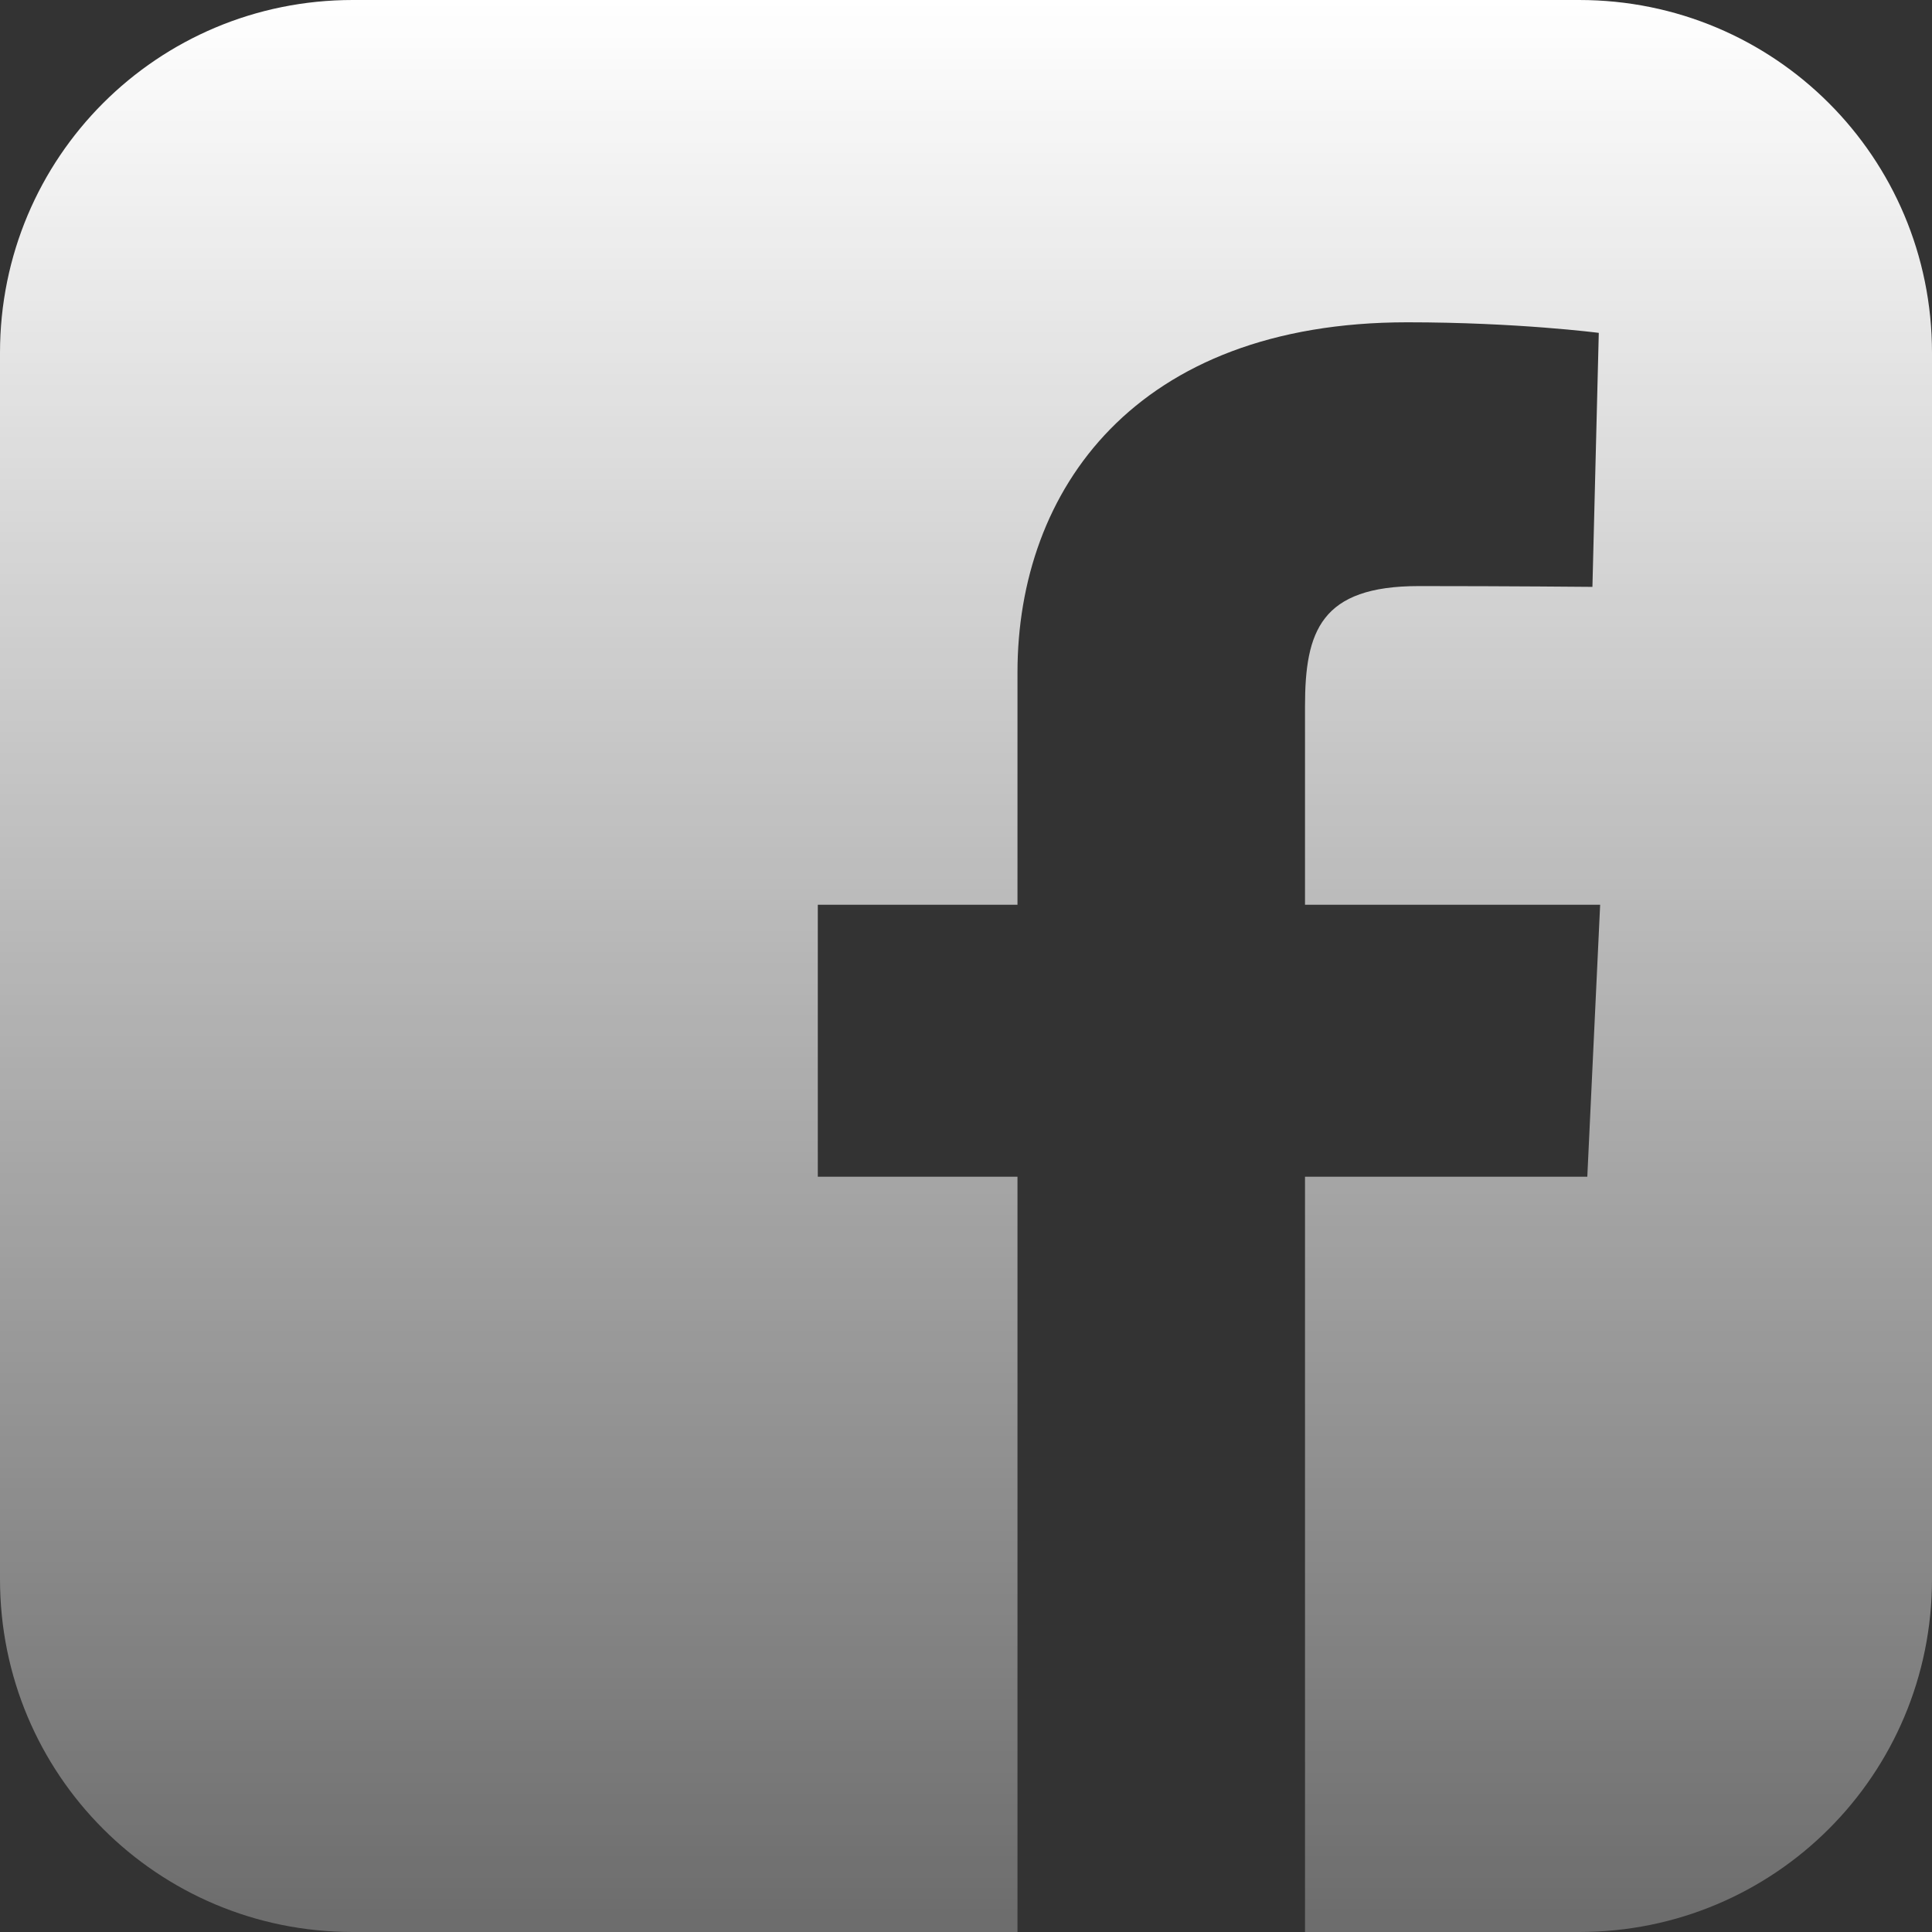<svg width="17" height="17" viewBox="0 0 17 17" fill="none" xmlns="http://www.w3.org/2000/svg">
<rect x="0" y="0" width="17" height="17" fill="#333333" stroke="none"/>
<path d="M3.104 0C1.385 0 0 1.385 0 3.104V13.896C0 15.615 1.385 17 3.104 17H8.953V10.354H7.196V7.961H8.953V5.917C8.953 4.311 9.991 2.836 12.383 2.836C13.352 2.836 14.068 2.929 14.068 2.929L14.012 5.164C14.012 5.164 13.281 5.157 12.484 5.157C11.622 5.157 11.483 5.554 11.483 6.214V7.961H14.08L13.967 10.354H11.483V17H13.896C15.615 17 17 15.615 17 13.896V3.104C17 1.385 15.615 1.7e-05 13.896 1.7e-05H3.104L3.104 0Z" fill="url(#paint0_linear_1_5840)"/>
<defs>
<linearGradient id="paint0_linear_1_5840" x1="8.5" y1="0" x2="8.5" y2="17" gradientUnits="userSpaceOnUse">
<stop stop-color="white"/>
<stop offset="1" stop-color="white" stop-opacity="0.28"/>
</linearGradient>
</defs>
</svg>
